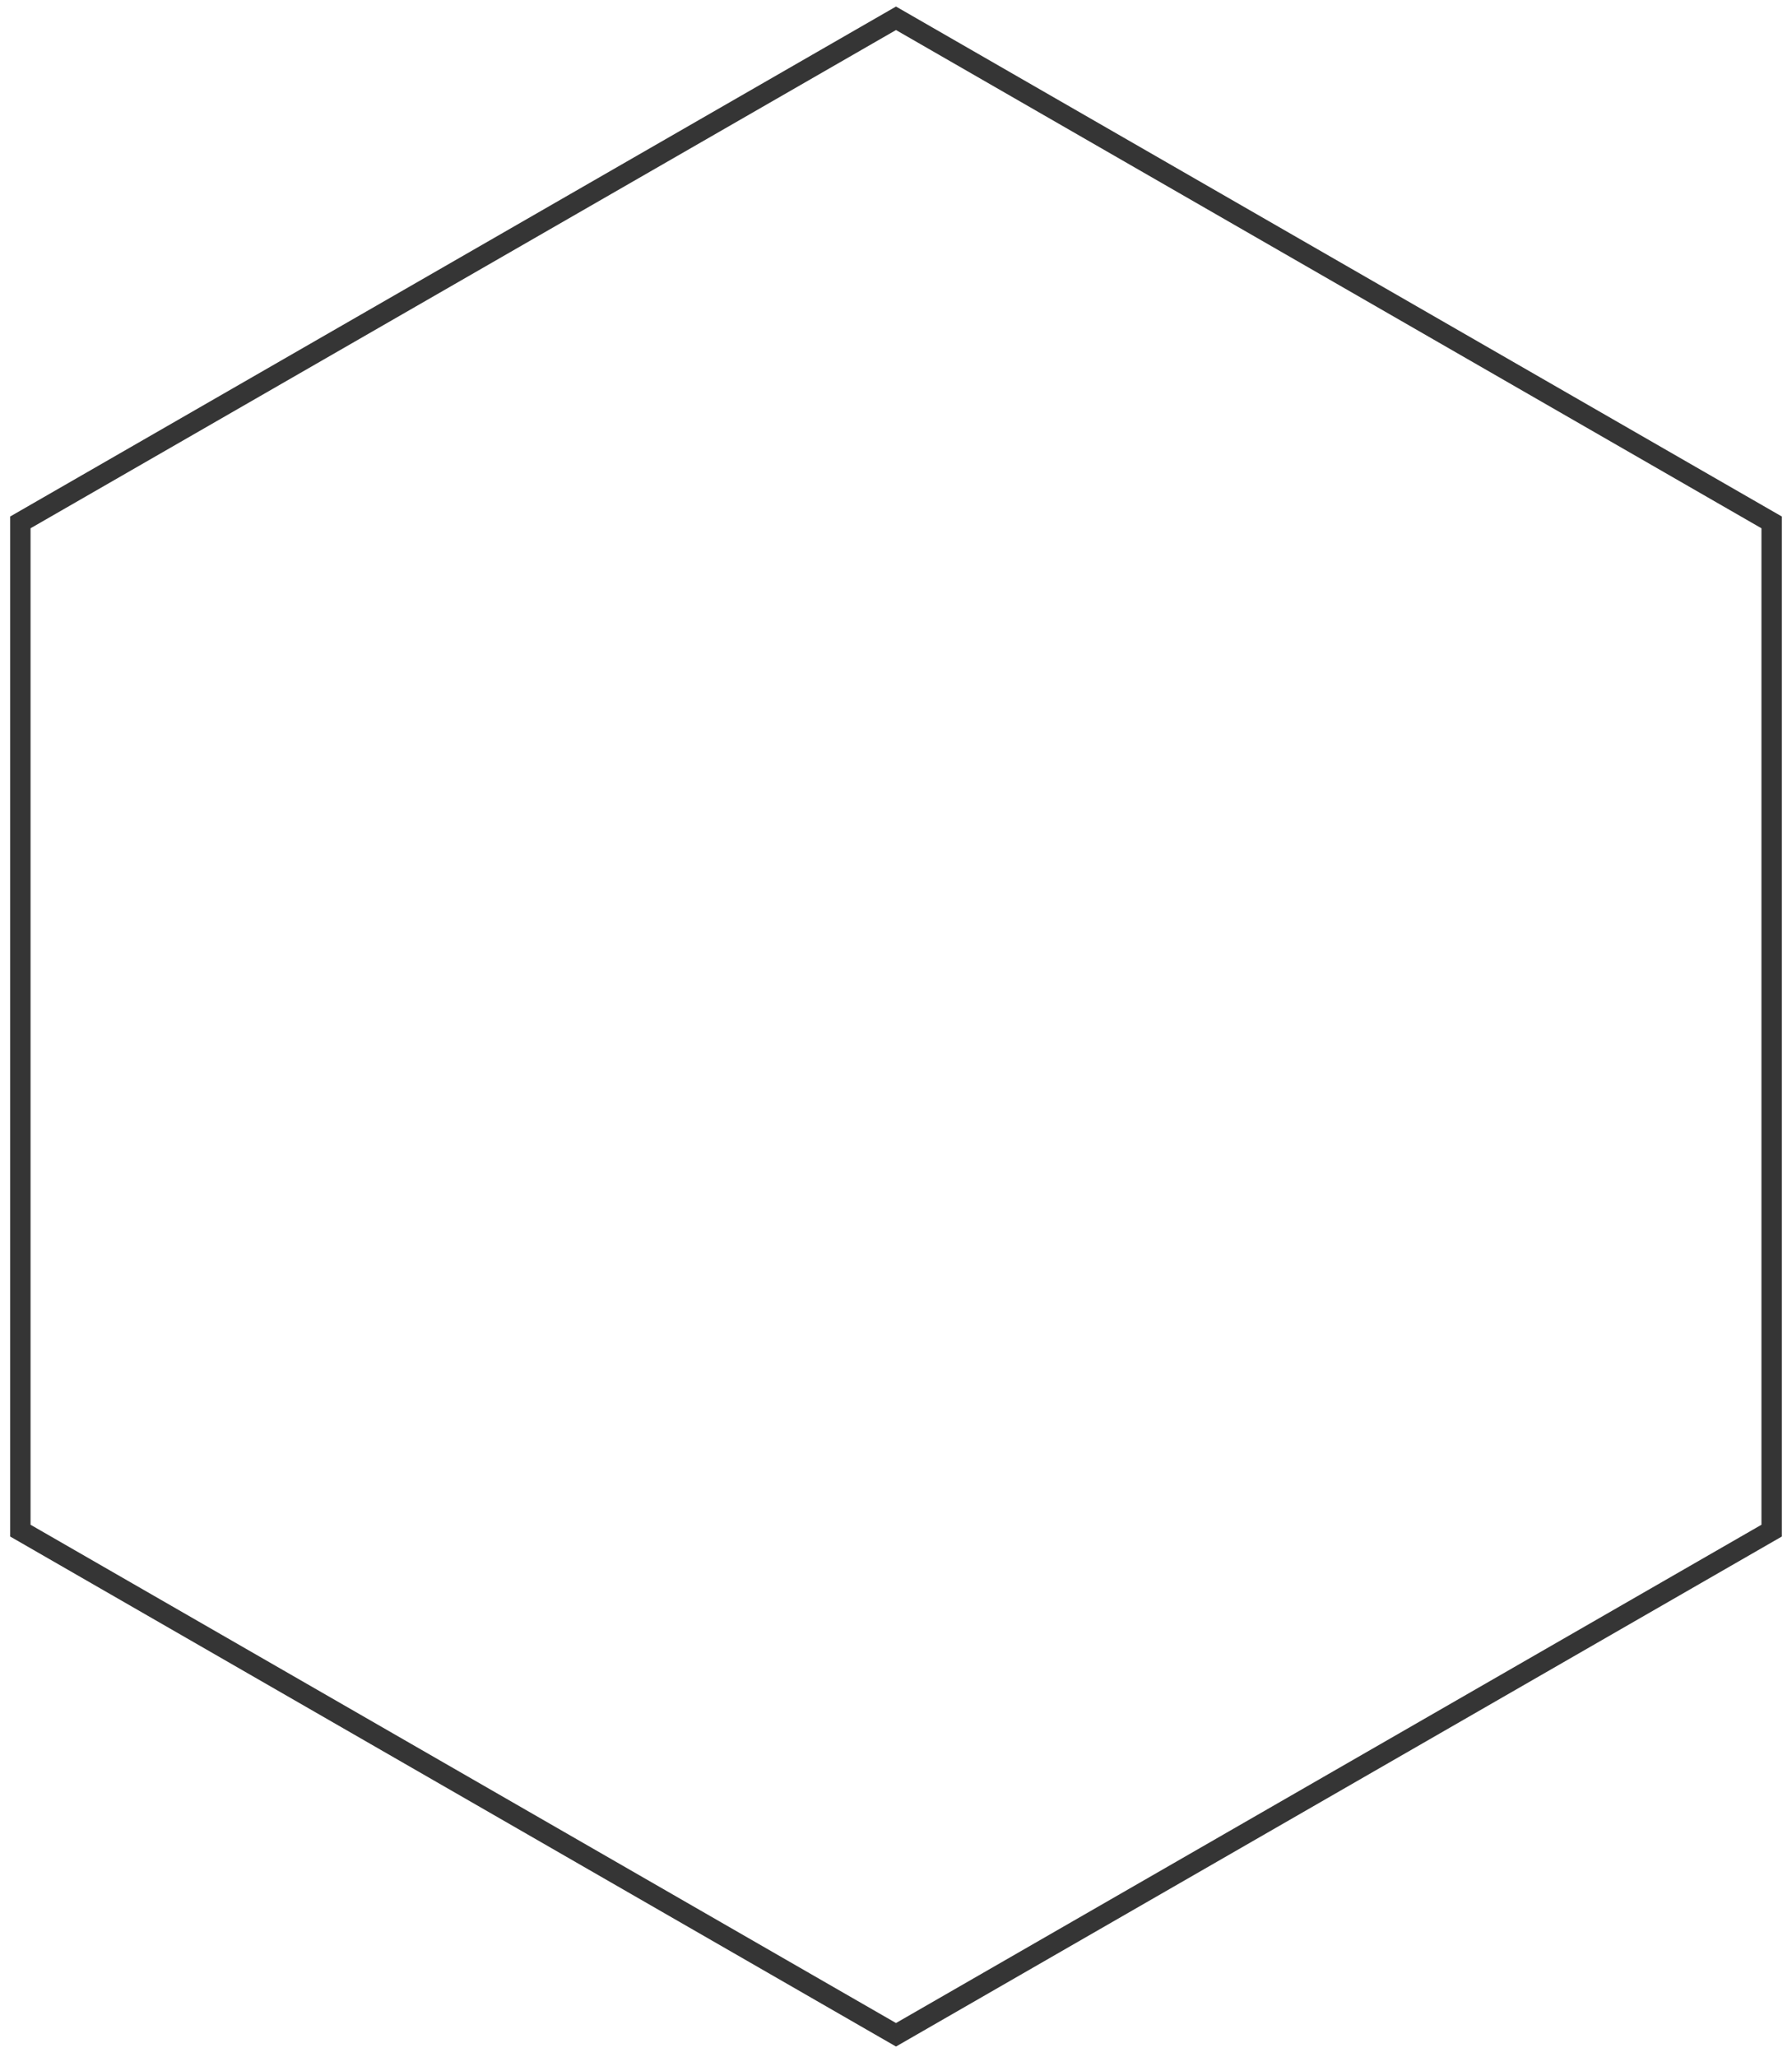 <svg width="88" height="101" viewBox="0 0 88 101" fill="none" xmlns="http://www.w3.org/2000/svg">
<path d="M87 75.147V25.647L44 0.898L1 25.647V75.147L44 99.898L87 75.147Z" stroke="#353535" stroke-miterlimit="10"/>
</svg>
